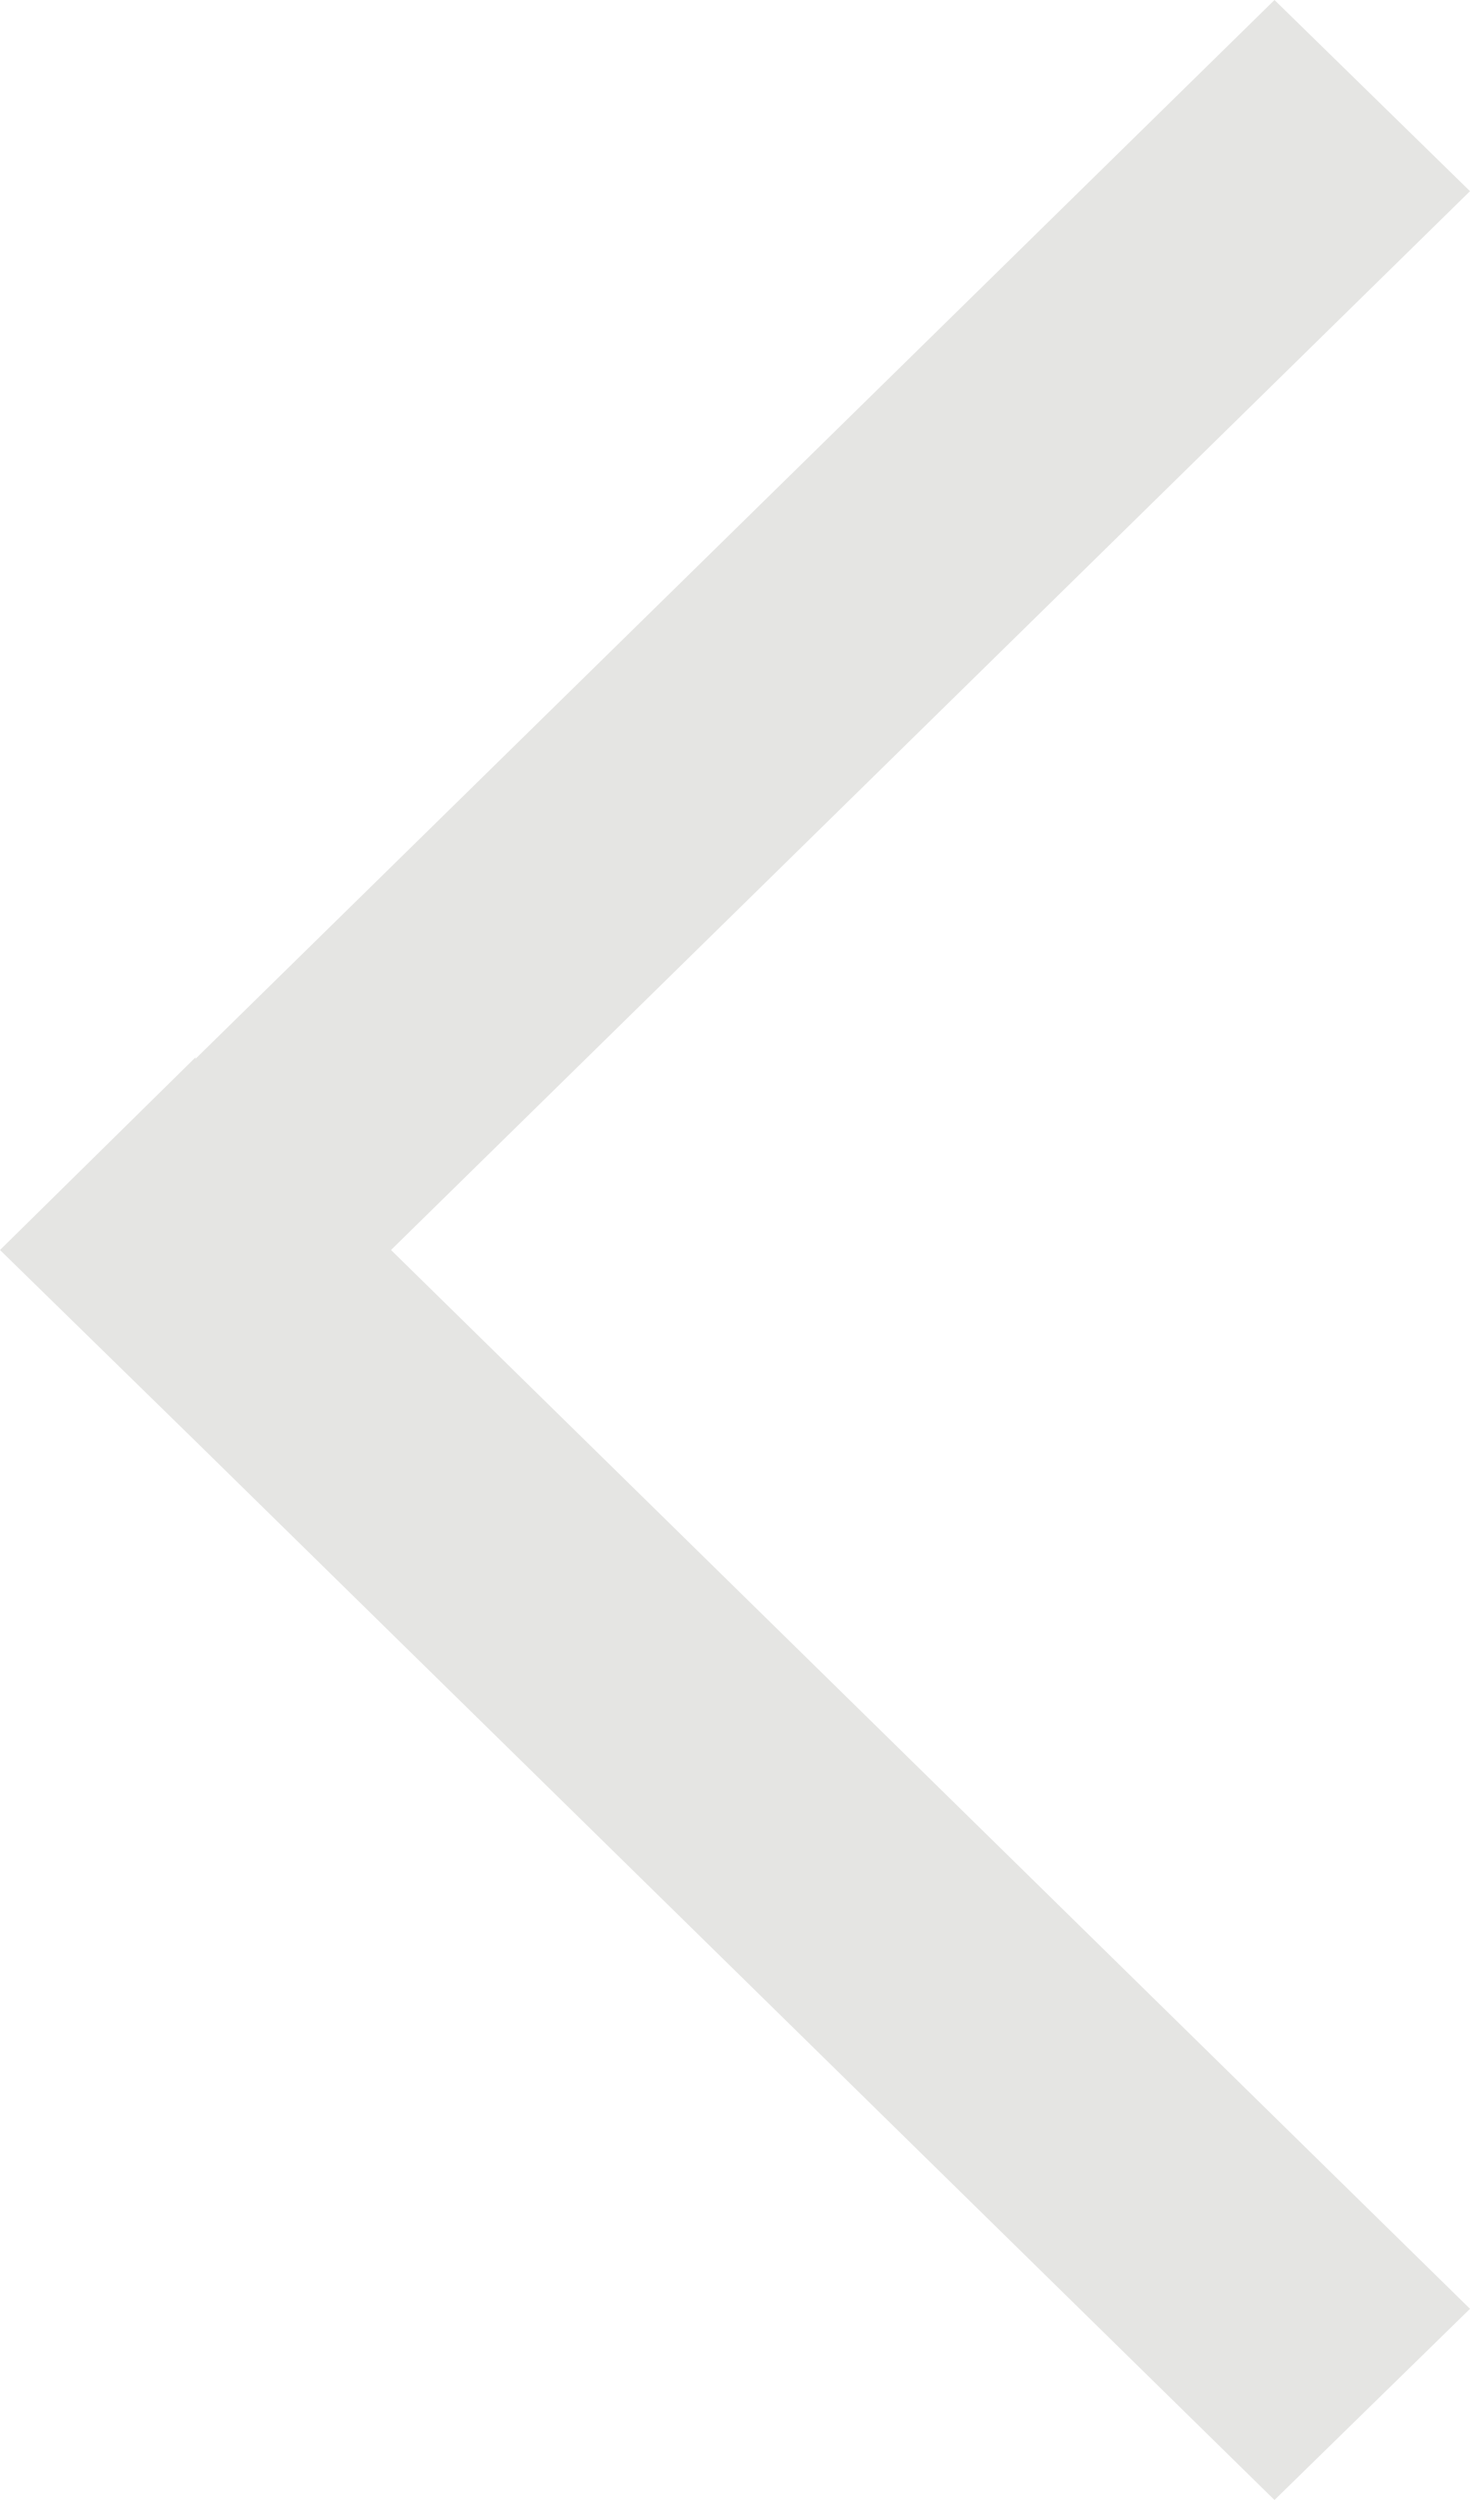 <?xml version="1.0" encoding="utf-8"?>
<svg xmlns="http://www.w3.org/2000/svg"
	xmlns:xlink="http://www.w3.org/1999/xlink"
	width="10px" height="17px">
<path fill="rgb(229,229,227)" fill-rule="evenodd" d="M 8.67-0C 8.67-0 1.33 7.2 1.33 7.2 1.33 7.2 1.33 7.19 1.33 7.19 1.33 7.19 0 8.5 0 8.5 0 8.5 0 8.5 0 8.5 0 8.5 0 8.5 0 8.5 0 8.5 1.33 9.8 1.33 9.8 1.33 9.8 1.33 9.8 1.33 9.8 1.33 9.8 8.67 17 8.67 17 8.67 17 10 15.7 10 15.7 10 15.7 2.66 8.5 2.66 8.5 2.66 8.5 10 1.3 10 1.3 10 1.3 8.67-0 8.67-0Z"/>
</svg>
